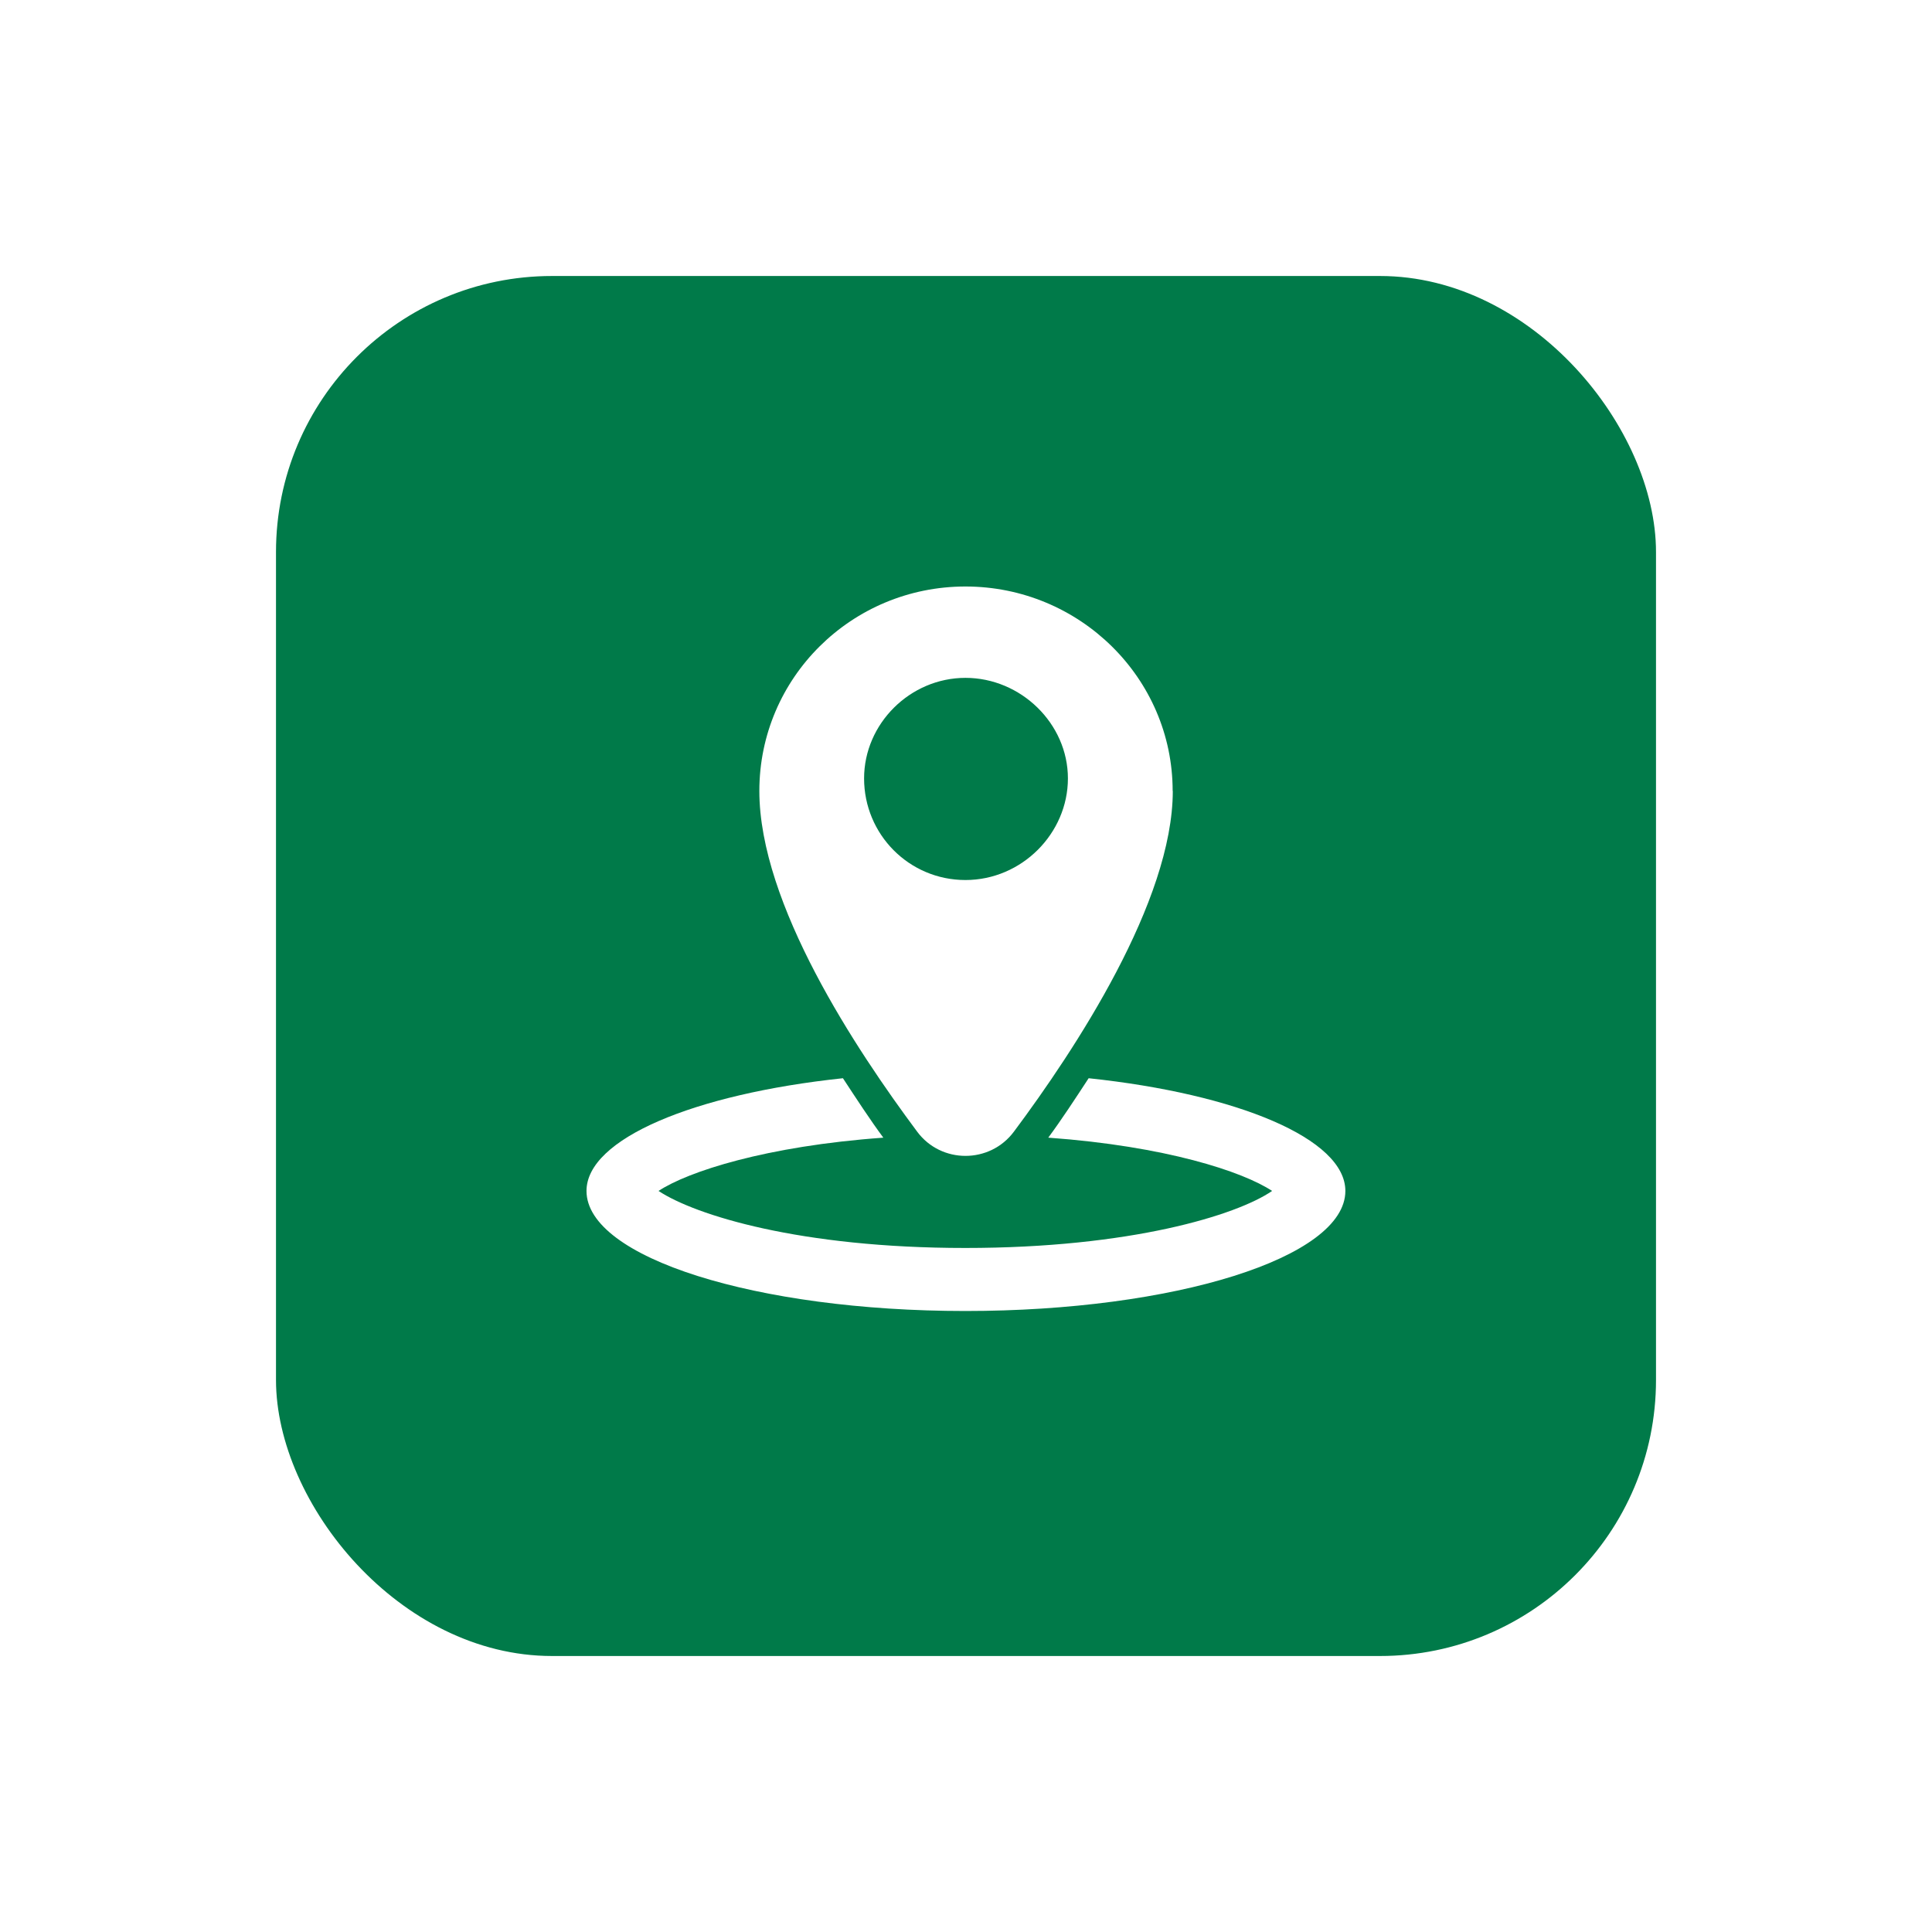 <svg width="56" height="56" viewBox="0 0 56 56" fill="none" xmlns="http://www.w3.org/2000/svg">
<g filter="url(#filter0_bd_2060_11347)">
<rect x="8" y="4" width="40" height="40" rx="8" fill="#007A49"/>
<g clip-path="url(#clip0_2060_11347)">
<path fill-rule="evenodd" clip-rule="evenodd" d="M33.99 18.927C33.99 15.648 31.286 13 27.984 13C24.683 13 22.01 15.648 22.01 18.927C22.01 22.205 24.816 26.428 26.584 28.801C27.278 29.738 28.691 29.738 29.389 28.801C31.165 26.421 33.994 22.128 33.994 18.923L33.99 18.927ZM25.046 18.563C25.046 16.976 26.381 15.648 27.984 15.648C29.588 15.648 30.954 16.972 30.954 18.563C30.954 20.154 29.619 21.508 27.984 21.508C26.349 21.508 25.046 20.184 25.046 18.563Z" fill="white"/>
<path fill-rule="evenodd" clip-rule="evenodd" d="M30.392 28.976C33.795 29.223 36.023 29.959 36.873 30.52C35.847 31.224 32.764 32.173 27.98 32.173C23.197 32.173 20.153 31.224 19.088 30.52C19.938 29.959 22.205 29.219 25.604 28.976C25.214 28.449 24.824 27.849 24.433 27.253C20.118 27.71 17 29.01 17 30.52C17 32.452 21.924 34 27.98 34C34.036 34 38.996 32.456 38.996 30.52C38.996 29.01 35.878 27.71 31.555 27.253C31.165 27.849 30.774 28.449 30.384 28.976H30.392Z" fill="white"/>
</g>
</g>
<defs>
<filter id="filter0_bd_2060_11347" x="-42" y="-46" width="140" height="140" filterUnits="userSpaceOnUse" color-interpolation-filters="sRGB">
<feFlood flood-opacity="0" result="BackgroundImageFix"/>
<feGaussianBlur in="BackgroundImageFix" stdDeviation="25"/>
<feComposite in2="SourceAlpha" operator="in" result="effect1_backgroundBlur_2060_11347"/>
<feColorMatrix in="SourceAlpha" type="matrix" values="0 0 0 0 0 0 0 0 0 0 0 0 0 0 0 0 0 0 127 0" result="hardAlpha"/>
<feOffset dy="4"/>
<feGaussianBlur stdDeviation="4"/>
<feComposite in2="hardAlpha" operator="out"/>
<feColorMatrix type="matrix" values="0 0 0 0 0 0 0 0 0 0 0 0 0 0 0 0 0 0 0.08 0"/>
<feBlend mode="normal" in2="effect1_backgroundBlur_2060_11347" result="effect2_dropShadow_2060_11347"/>
<feBlend mode="normal" in="SourceGraphic" in2="effect2_dropShadow_2060_11347" result="shape"/>
</filter>
<clipPath id="clip0_2060_11347">
<rect width="22" height="21" fill="white" transform="translate(17 13)"/>
</clipPath>
</defs>
</svg>
